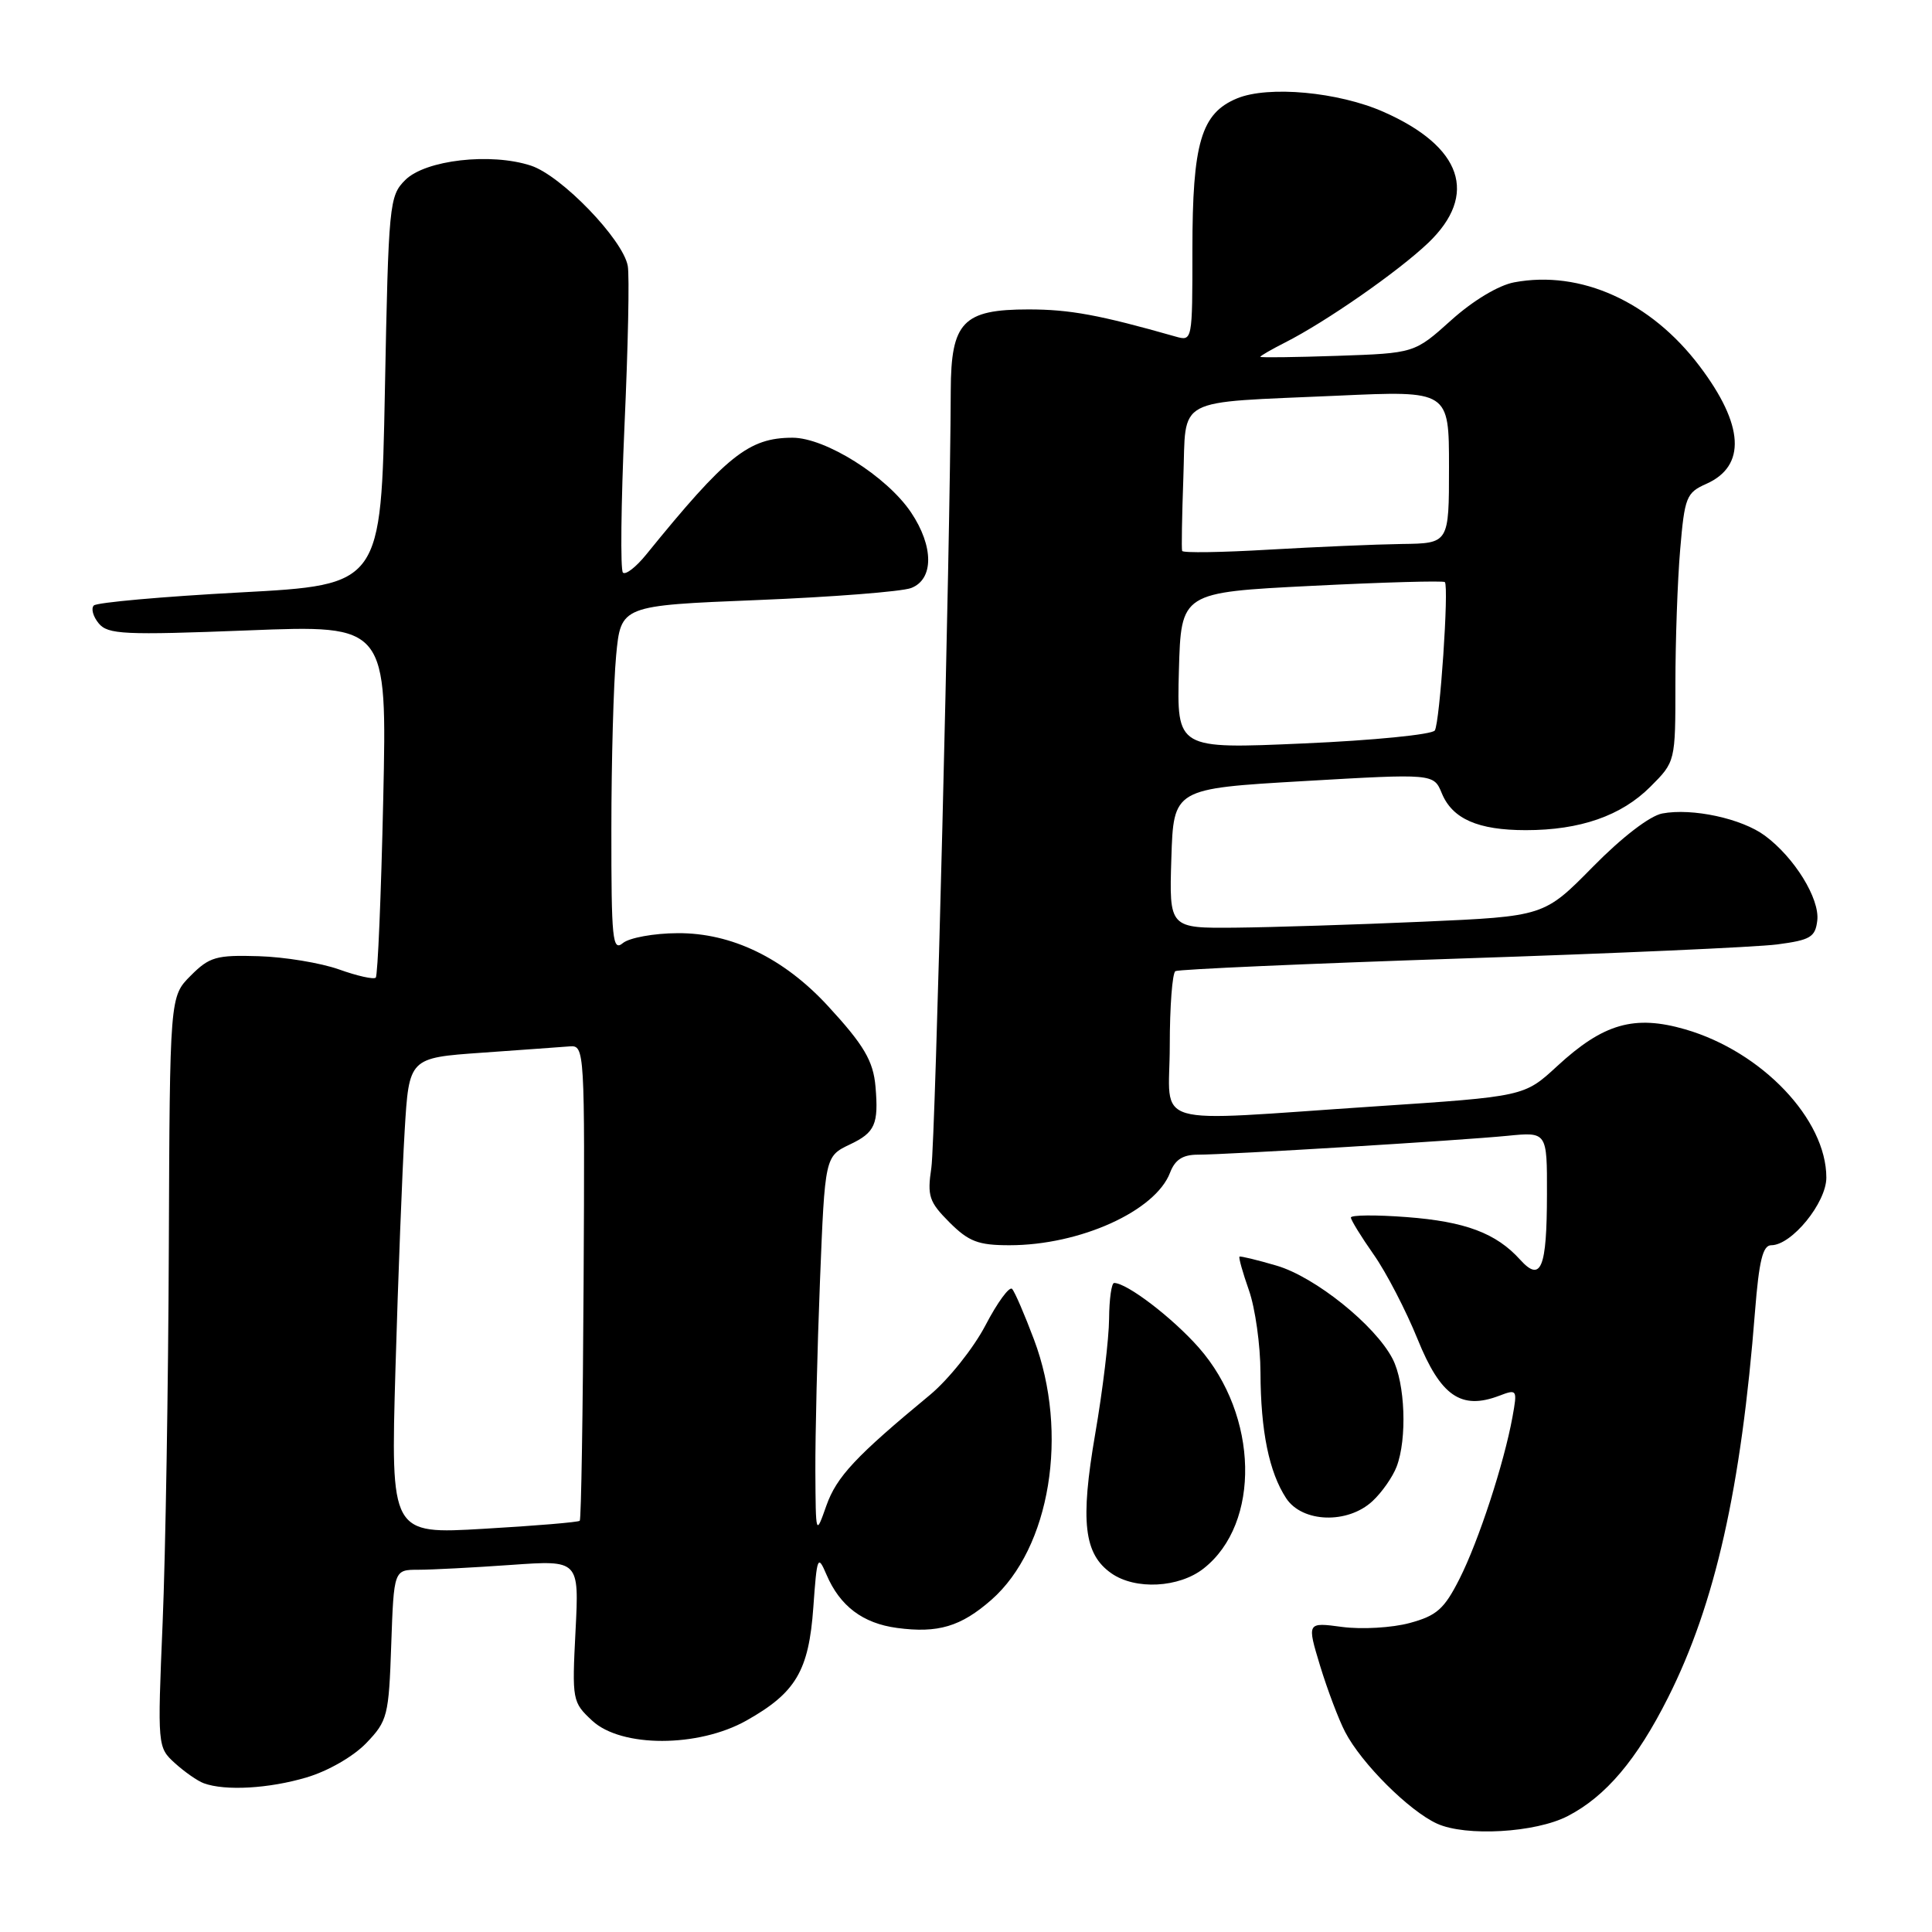 <?xml version="1.0" encoding="UTF-8" standalone="no"?>
<!DOCTYPE svg PUBLIC "-//W3C//DTD SVG 1.1//EN" "http://www.w3.org/Graphics/SVG/1.1/DTD/svg11.dtd" >
<svg xmlns="http://www.w3.org/2000/svg" xmlns:xlink="http://www.w3.org/1999/xlink" version="1.1" viewBox="0 0 256 256">
 <g >
 <path fill="currentColor"
d=" M 207.73 240.64 C 212.78 238.03 216.89 233.17 221.03 224.93 C 227.27 212.54 230.72 197.17 232.55 173.75 C 233.08 167.06 233.58 165.00 234.70 165.00 C 237.41 165.00 242.00 159.37 242.00 156.04 C 242.00 148.32 233.47 139.35 223.32 136.40 C 216.56 134.44 212.46 135.61 206.32 141.28 C 201.97 145.29 201.97 145.29 182.23 146.60 C 151.67 148.63 155.00 149.61 155.00 138.56 C 155.00 133.37 155.34 128.92 155.75 128.68 C 156.16 128.44 173.15 127.69 193.50 127.01 C 213.85 126.34 232.75 125.50 235.50 125.14 C 239.89 124.56 240.54 124.18 240.80 121.96 C 241.13 119.07 237.77 113.62 233.86 110.73 C 230.80 108.46 224.24 107.04 220.26 107.79 C 218.61 108.10 214.91 110.94 211.05 114.87 C 204.60 121.42 204.60 121.42 188.55 122.13 C 179.72 122.52 168.55 122.87 163.71 122.92 C 154.92 123.00 154.92 123.00 155.21 113.75 C 155.50 104.50 155.50 104.50 172.73 103.50 C 189.97 102.50 189.97 102.50 191.05 105.12 C 192.45 108.51 195.85 110.00 202.18 110.00 C 209.38 110.00 214.83 108.10 218.68 104.25 C 222.00 100.93 222.00 100.93 222.00 90.62 C 222.00 84.94 222.28 76.94 222.63 72.84 C 223.22 65.87 223.45 65.29 226.08 64.12 C 231.41 61.76 231.11 56.32 225.20 48.51 C 218.74 39.96 209.44 35.76 200.64 37.41 C 198.56 37.80 195.18 39.83 192.29 42.43 C 187.43 46.80 187.43 46.80 177.21 47.15 C 171.60 47.34 167.00 47.40 167.00 47.28 C 167.00 47.15 168.46 46.31 170.25 45.40 C 175.69 42.65 185.28 35.97 189.25 32.18 C 195.92 25.80 193.75 19.43 183.34 14.83 C 177.35 12.18 168.06 11.32 163.91 13.04 C 159.16 15.01 158.00 18.92 158.00 33.08 C 158.00 45.21 158.00 45.23 155.75 44.59 C 145.70 41.73 141.76 41.00 136.29 41.00 C 127.60 41.00 126.01 42.66 125.98 51.75 C 125.91 72.38 123.94 151.14 123.41 154.72 C 122.85 158.49 123.10 159.25 125.81 161.97 C 128.37 164.52 129.62 165.00 133.76 165.00 C 143.10 165.00 153.11 160.47 155.04 155.38 C 155.70 153.66 156.72 153.00 158.73 153.00 C 162.67 153.00 193.48 151.12 199.75 150.50 C 205.00 149.98 205.00 149.98 204.98 158.24 C 204.97 168.08 204.19 169.97 201.43 166.92 C 198.24 163.39 194.15 161.86 186.38 161.27 C 182.32 160.96 179.00 160.99 179.00 161.33 C 179.00 161.66 180.36 163.87 182.01 166.22 C 183.67 168.57 186.29 173.63 187.84 177.45 C 190.89 184.99 193.60 186.86 198.64 184.95 C 201.03 184.04 201.07 184.11 200.41 187.76 C 199.29 193.91 195.93 204.19 193.39 209.21 C 191.36 213.22 190.37 214.09 186.78 215.06 C 184.45 215.69 180.44 215.92 177.86 215.58 C 173.17 214.95 173.17 214.95 174.92 220.73 C 175.89 223.90 177.38 227.85 178.24 229.50 C 180.41 233.67 186.71 239.95 190.41 241.64 C 194.23 243.38 203.46 242.85 207.73 240.64 Z  M 40.61 235.52 C 43.47 234.68 46.84 232.73 48.54 230.96 C 51.35 228.03 51.52 227.37 51.84 217.94 C 52.19 208.00 52.19 208.00 55.44 208.00 C 57.23 208.00 62.75 207.71 67.71 207.36 C 76.74 206.72 76.74 206.72 76.26 216.11 C 75.79 225.30 75.84 225.55 78.47 228.00 C 82.33 231.58 92.53 231.57 98.91 227.98 C 105.45 224.30 107.17 221.40 107.77 212.98 C 108.25 206.21 108.36 205.95 109.51 208.64 C 111.29 212.81 114.31 215.10 118.86 215.71 C 124.29 216.44 127.32 215.53 131.36 211.99 C 139.17 205.13 141.67 189.88 137.01 177.50 C 135.77 174.20 134.47 171.18 134.11 170.79 C 133.76 170.40 132.17 172.56 130.58 175.61 C 128.99 178.65 125.68 182.79 123.24 184.82 C 113.38 192.97 110.86 195.67 109.50 199.50 C 108.09 203.50 108.09 203.50 108.04 194.91 C 108.02 190.19 108.29 178.87 108.65 169.77 C 109.31 153.22 109.31 153.22 112.65 151.63 C 115.95 150.06 116.43 148.96 116.01 144.00 C 115.72 140.58 114.47 138.46 109.68 133.27 C 103.85 126.95 96.93 123.60 89.79 123.65 C 86.66 123.66 83.39 124.26 82.54 124.96 C 81.16 126.11 81.00 124.52 81.01 109.87 C 81.01 100.87 81.30 90.52 81.64 86.87 C 82.27 80.24 82.27 80.24 100.36 79.51 C 110.30 79.11 119.47 78.39 120.72 77.92 C 123.75 76.77 123.74 72.40 120.72 67.90 C 117.51 63.12 109.37 58.00 105.01 58.00 C 99.21 58.01 96.28 60.35 85.61 73.50 C 84.27 75.15 82.89 76.22 82.54 75.87 C 82.19 75.52 82.29 66.75 82.75 56.37 C 83.22 45.99 83.42 36.48 83.18 35.22 C 82.52 31.70 74.39 23.28 70.36 21.95 C 65.04 20.20 56.36 21.19 53.69 23.86 C 51.58 25.97 51.48 26.97 51.00 51.78 C 50.50 77.50 50.50 77.50 31.83 78.50 C 21.56 79.05 12.83 79.83 12.43 80.23 C 12.04 80.63 12.33 81.69 13.08 82.60 C 14.30 84.07 16.42 84.17 32.87 83.53 C 51.29 82.80 51.29 82.80 50.78 105.93 C 50.50 118.66 50.05 129.28 49.79 129.54 C 49.53 129.81 47.33 129.32 44.91 128.45 C 42.48 127.59 37.69 126.80 34.27 126.70 C 28.66 126.53 27.75 126.79 25.27 129.28 C 22.50 132.05 22.50 132.05 22.37 165.27 C 22.30 183.55 21.93 205.93 21.55 215.01 C 20.86 231.42 20.87 231.53 23.18 233.63 C 24.46 234.79 26.18 235.99 27.00 236.29 C 29.83 237.33 35.64 237.00 40.61 235.52 Z  M 159.49 207.83 C 167.08 201.86 166.77 187.57 158.85 178.57 C 155.36 174.61 149.33 170.00 147.63 170.00 C 147.28 170.00 146.98 172.14 146.96 174.75 C 146.94 177.36 146.12 184.22 145.12 190.00 C 143.12 201.63 143.62 205.92 147.26 208.47 C 150.44 210.70 156.23 210.40 159.49 207.83 Z  M 181.87 198.90 C 183.11 197.75 184.54 195.70 185.06 194.34 C 186.47 190.64 186.19 183.28 184.53 180.06 C 182.23 175.60 174.25 169.19 169.14 167.70 C 166.59 166.95 164.38 166.42 164.24 166.51 C 164.10 166.61 164.66 168.61 165.49 170.97 C 166.32 173.32 167.01 178.23 167.02 181.88 C 167.05 189.64 168.16 195.07 170.42 198.52 C 172.55 201.77 178.58 201.97 181.87 198.90 Z  M 156.21 88.87 C 156.50 78.50 156.50 78.50 173.80 77.63 C 183.31 77.15 191.25 76.93 191.45 77.13 C 192.01 77.73 190.79 95.72 190.12 96.79 C 189.78 97.33 181.95 98.11 172.71 98.51 C 155.93 99.25 155.93 99.25 156.21 88.87 Z  M 156.64 73.00 C 156.54 72.72 156.62 68.37 156.80 63.31 C 157.20 52.41 155.30 53.42 177.25 52.43 C 192.00 51.76 192.00 51.76 192.00 61.88 C 192.00 72.00 192.00 72.00 185.75 72.08 C 182.31 72.13 174.39 72.47 168.15 72.83 C 161.91 73.20 156.73 73.28 156.64 73.00 Z  M 52.40 181.40 C 52.75 169.35 53.30 155.15 53.62 149.84 C 54.20 140.17 54.20 140.17 63.85 139.49 C 69.16 139.11 74.40 138.74 75.50 138.65 C 77.46 138.50 77.50 139.06 77.33 169.83 C 77.24 187.07 77.01 201.32 76.82 201.51 C 76.64 201.70 70.92 202.18 64.13 202.57 C 51.77 203.30 51.77 203.30 52.40 181.40 Z "/>
</g>
</svg>